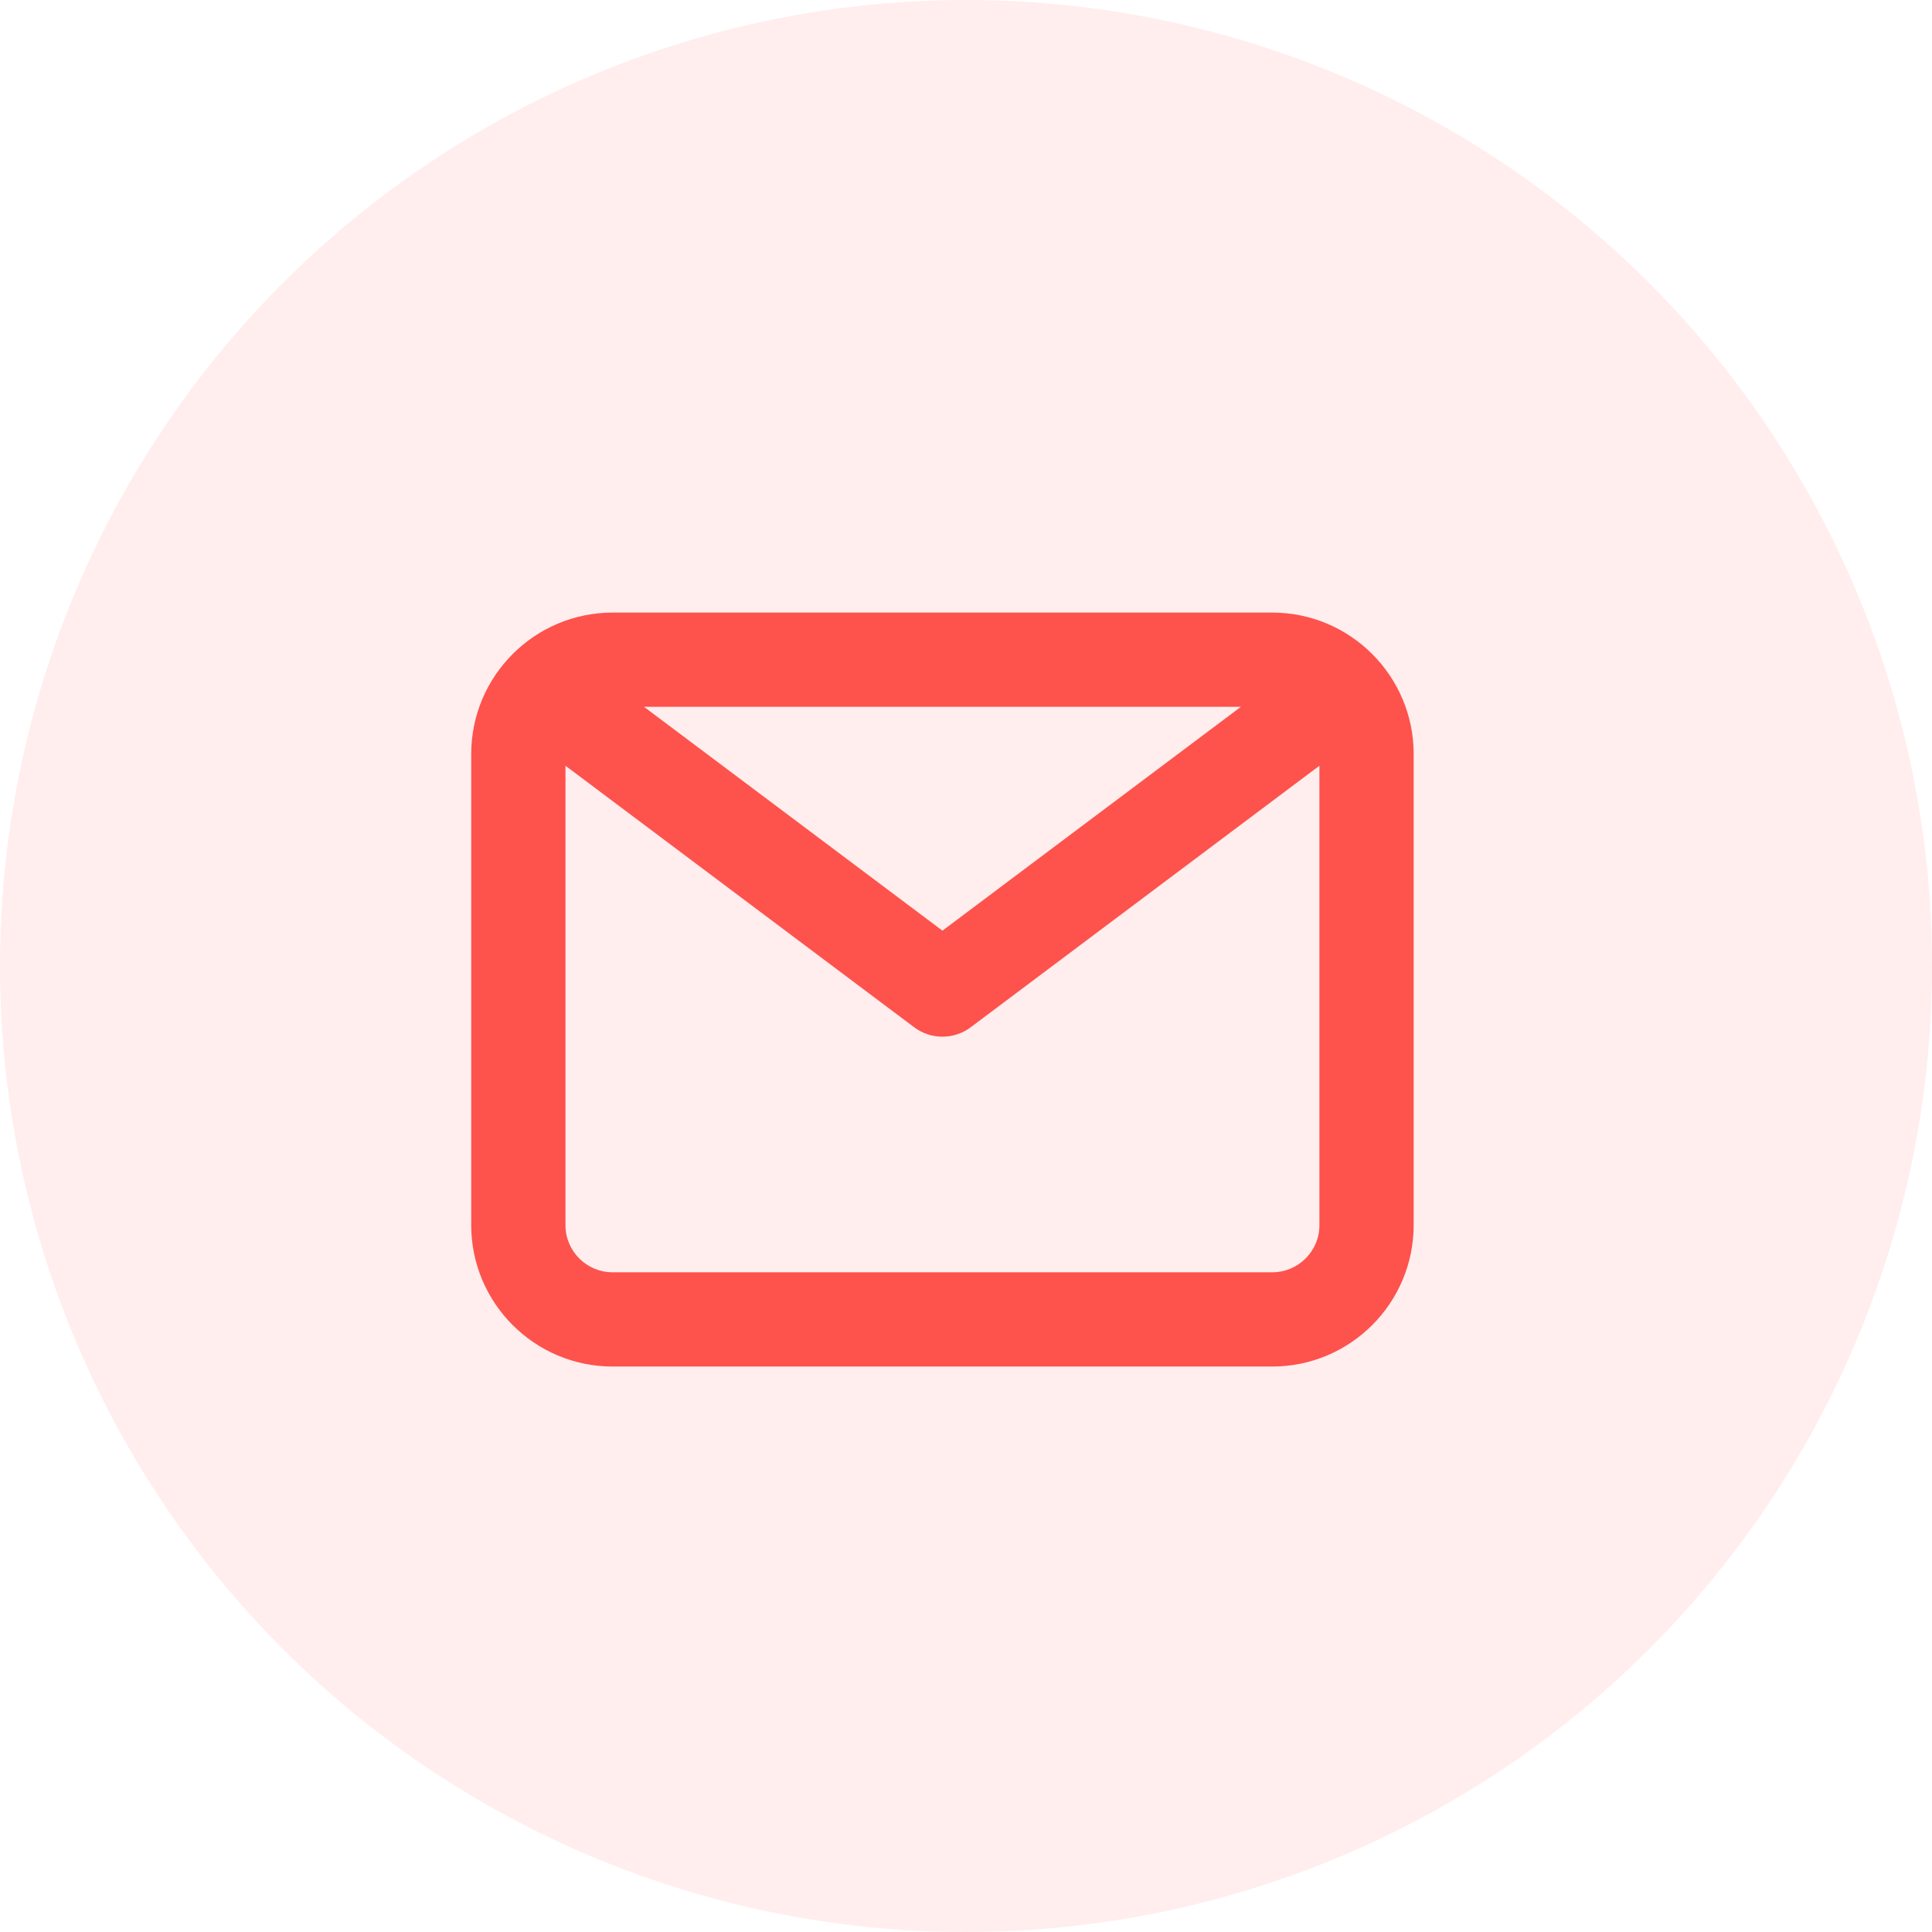 <svg width="41" height="41" viewBox="0 0 41 41" fill="none" xmlns="http://www.w3.org/2000/svg">
<circle opacity="0.1" cx="20.5" cy="20.5" r="20.5" fill="#FE524D"/>
<path fill-rule="evenodd" clip-rule="evenodd" d="M27 27H13C12.449 27 12 26.552 12 26V16.25L19.4 21.8C19.578 21.934 19.789 22 20 22C20.211 22 20.422 21.934 20.6 21.8L28 16.25V26C28 26.552 27.551 27 27 27ZM26.333 15L20 19.75L13.667 15H26.333ZM27 13H13C11.346 13 10 14.346 10 16V26C10 27.654 11.346 29 13 29H27C28.654 29 30 27.654 30 26V16C30 14.346 28.654 13 27 13Z" fill="#FE524D"/>
</svg>
